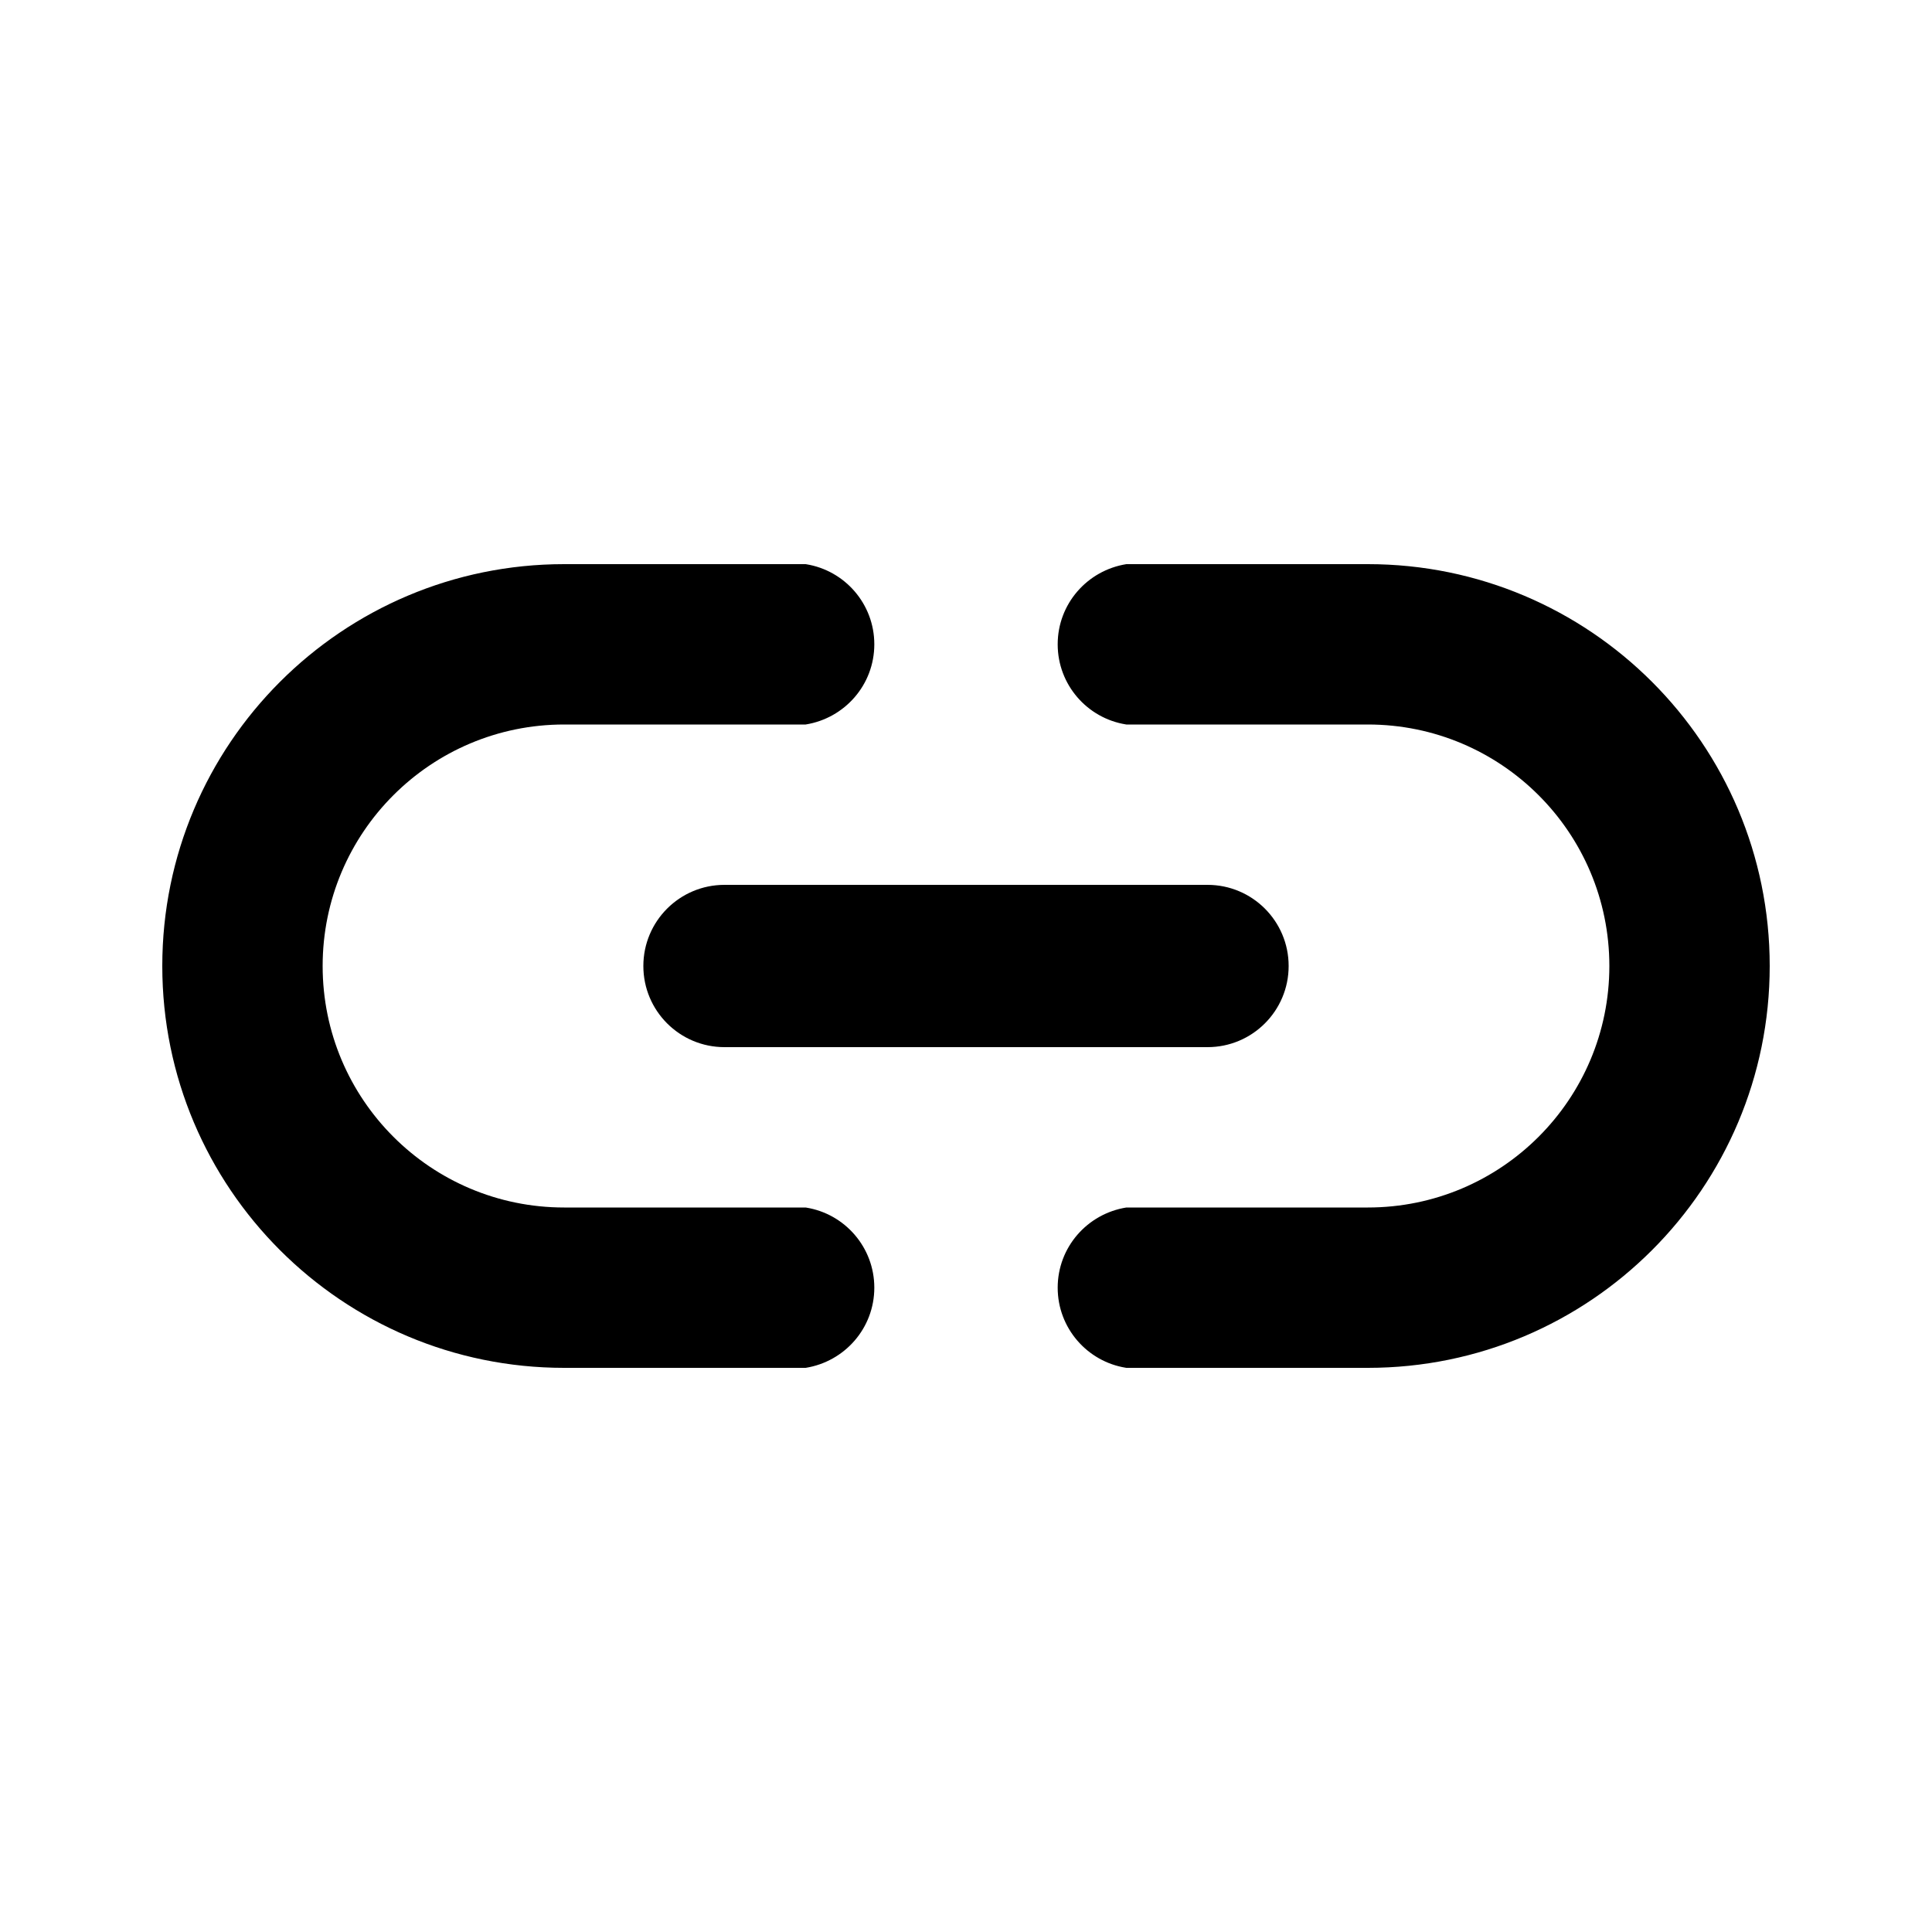 <svg xmlns="http://www.w3.org/2000/svg" width="24" height="24" viewBox="0 0 24 24">
    <path d="M7.992 12c0 0.557 0.451 1.008 1.008 1.008v0h6c0.557 0 1.008-0.451 1.008-1.008s-0.451-1.008-1.008-1.008v0h-6c-0.557 0-1.008 0.451-1.008 1.008v0zM10.008 15h-3c-1.657 0-3-1.343-3-3s1.343-3 3-3v0h3c0.486-0.078 0.853-0.494 0.853-0.996s-0.367-0.918-0.847-0.995l-0.006-0.001h-3c-2.757 0-4.992 2.235-4.992 4.992s2.235 4.992 4.992 4.992v0h3c0.486-0.078 0.853-0.494 0.853-0.996s-0.367-0.918-0.847-0.995l-0.006-0.001zM16.992 7.008h-3c-0.486 0.078-0.853 0.494-0.853 0.996s0.367 0.918 0.847 0.995l0.006 0.001h3c1.657 0 3 1.343 3 3s-1.343 3-3 3v0h-3c-0.486 0.078-0.853 0.494-0.853 0.996s0.367 0.918 0.847 0.995l0.006 0.001h3c2.757 0 4.992-2.235 4.992-4.992s-2.235-4.992-4.992-4.992v0z"></path>
</svg>
